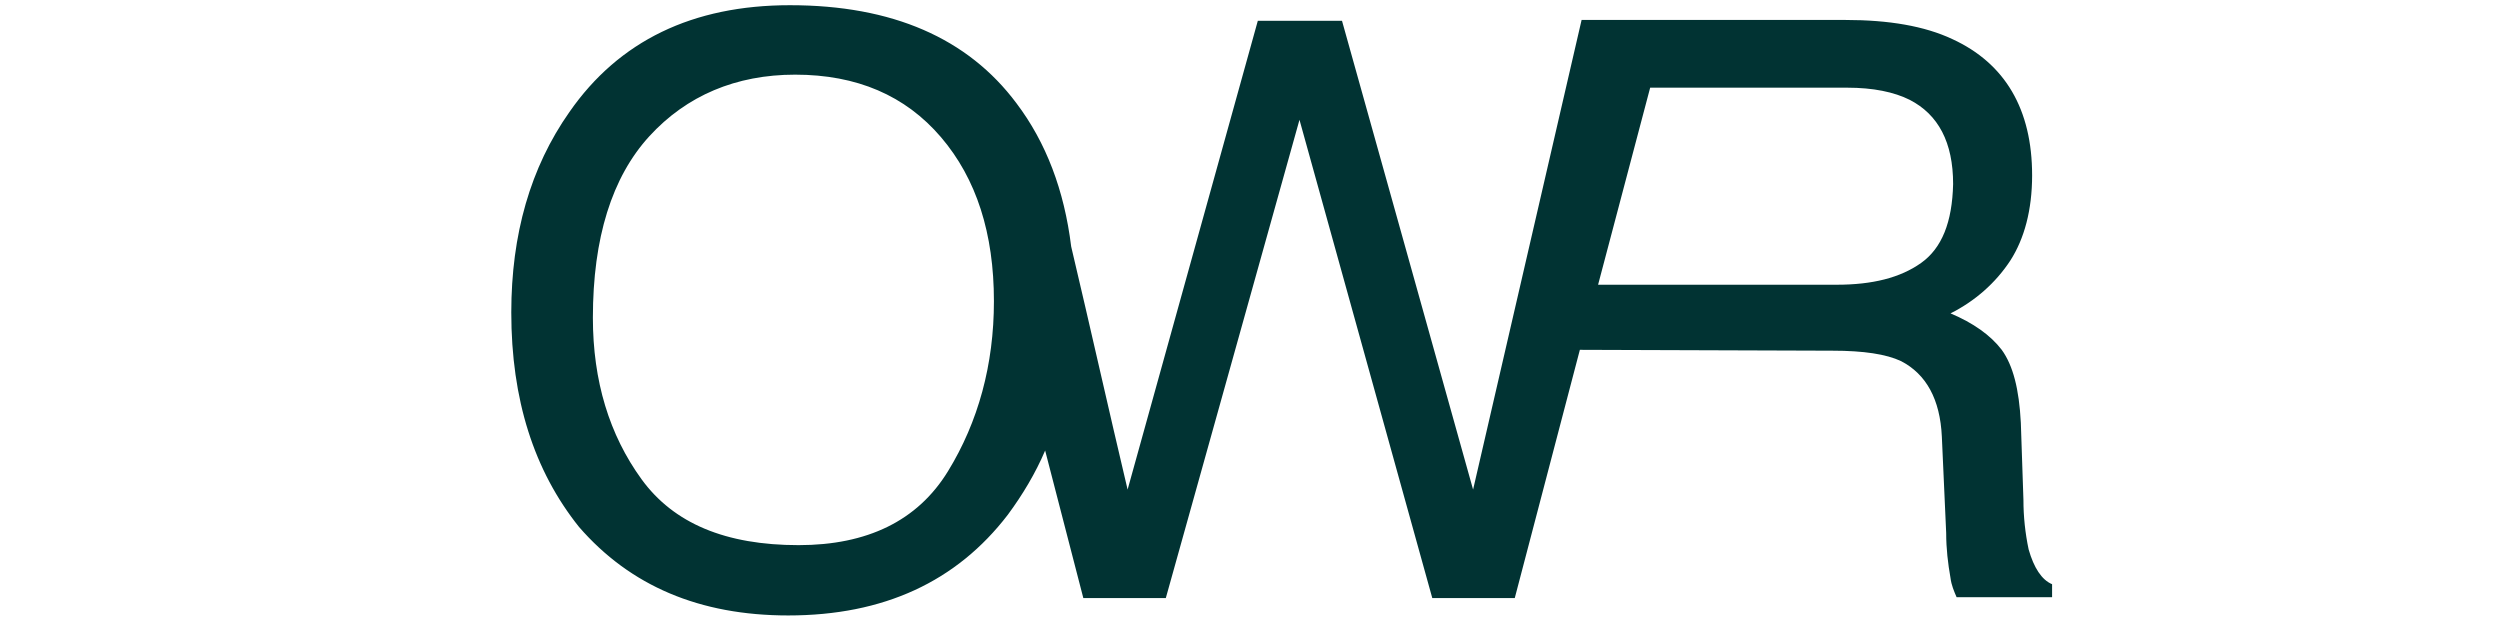 <svg xmlns="http://www.w3.org/2000/svg" id="Layer_1" viewBox="0 0 288 72" width="288" height="72"><style>.st0{fill:#013333}</style><path d="M233.7 63.3c-.4-1.9-.6-3.8-.6-5.7l-.3-8.9c-.2-3.9-.9-6.6-2.2-8.4-1.3-1.7-3.3-3.1-5.9-4.2 2.8-1.4 5.2-3.5 6.9-6.1 1.6-2.5 2.5-5.8 2.5-9.8 0-7.6-3.1-12.9-9.2-15.7-3.2-1.5-7.3-2.2-12.3-2.2h-30.4l-12.5 54.1-15.1-54h-9.7l-15 54c-2.2-9.3-4.3-18.7-6.5-28-.8-6.5-2.9-12-6.3-16.5C111.5 4.4 102.8.6 91 .6 79.8.6 71.3 4.7 65.6 12.9 61.1 19.3 58.9 27 58.9 36c0 10 2.6 18.2 7.8 24.7 5.9 6.8 13.9 10.2 24.1 10.2 11 0 19.4-3.9 25.3-11.6 1.7-2.3 3.2-4.8 4.3-7.4l4.4 17h9.5l15.4-55.1L165 68.9h9.5l7.5-28.6 29.1.1c3.6 0 6.2.4 7.9 1.2 2.9 1.5 4.5 4.4 4.7 8.7l.5 11.1c0 1.8.2 3.5.5 5.2.1.8.4 1.5.7 2.2h11v-1.5c-1.2-.5-2.1-1.9-2.7-4zm-124.5-9c-3.5 5.7-9.3 8.5-17.2 8.5-8.4 0-14.4-2.5-18.1-7.6-3.7-5.1-5.6-11.3-5.6-18.6 0-9.2 2.2-16.2 6.5-20.9s10-7.1 16.8-7.1c7.1 0 12.7 2.4 16.8 7.2s6.1 11.1 6.1 18.9c0 7.3-1.8 13.9-5.3 19.6zm112.1-24c-2.4 1.7-5.6 2.5-9.7 2.5h-27.5l6-22.7h22.7c3 0 5.4.5 7.2 1.4 3.3 1.7 5 4.9 5 9.7-.1 4.4-1.3 7.4-3.7 9.1z" class="st0"/></svg>